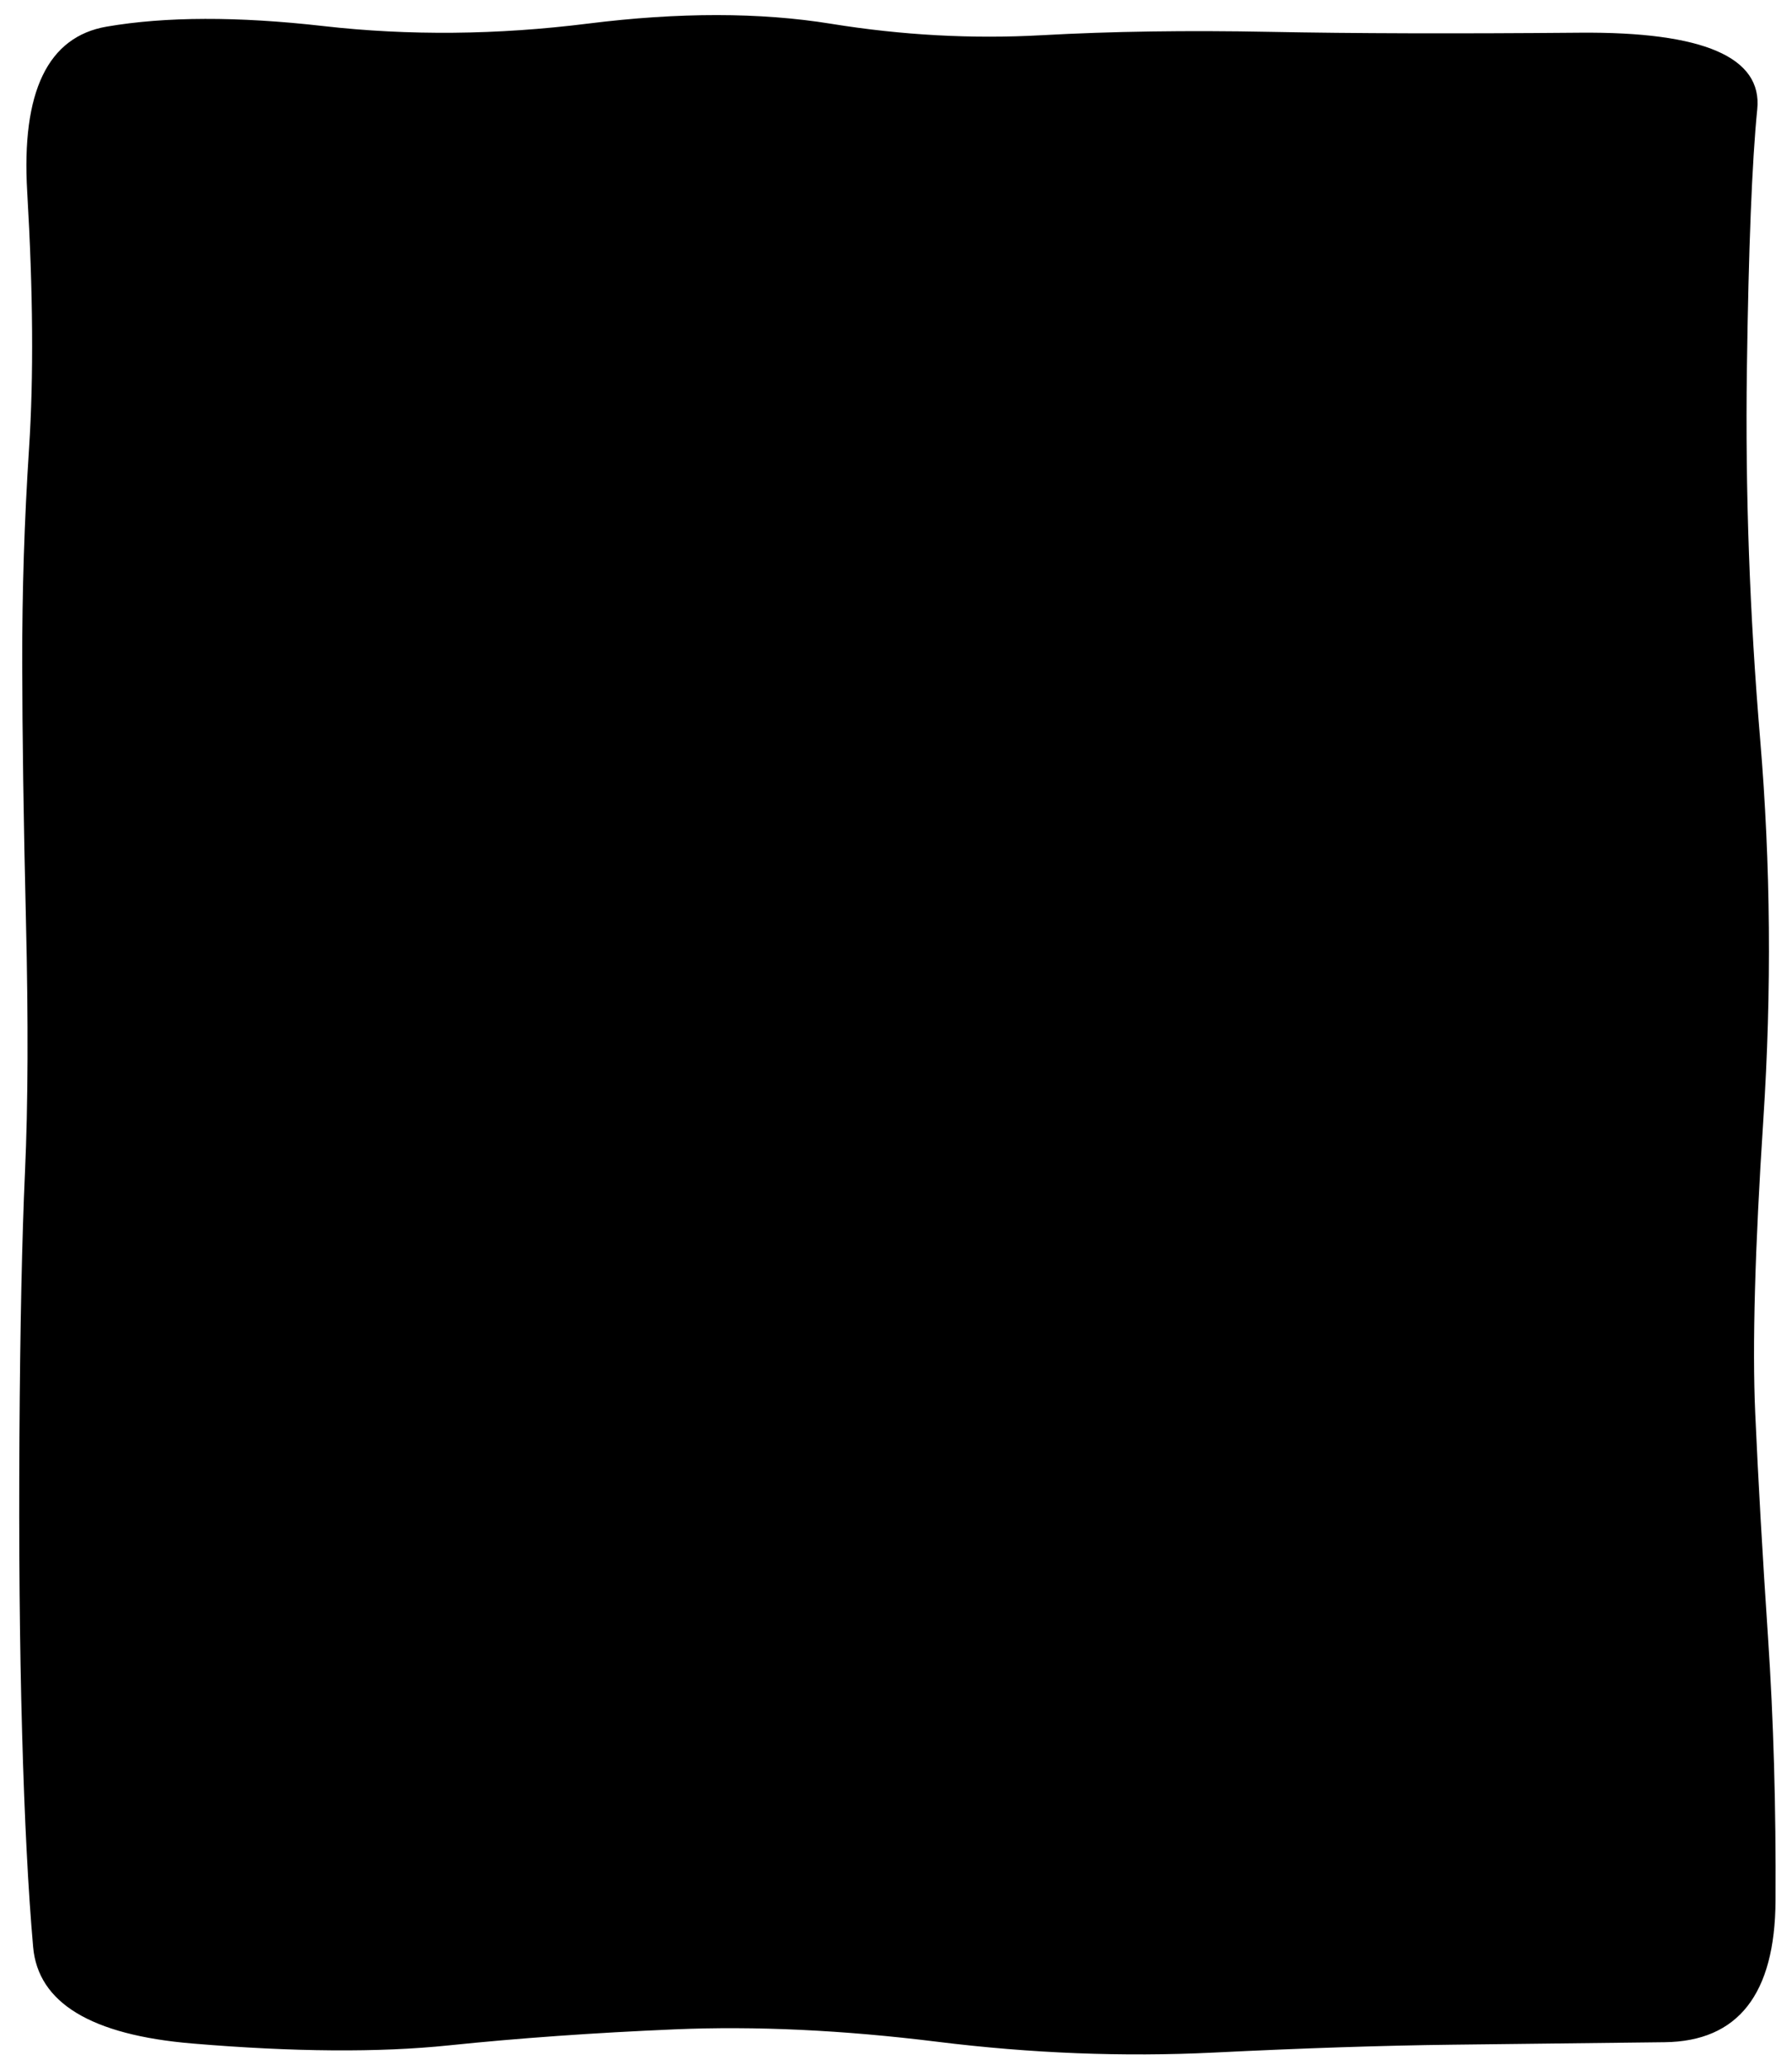 <svg  xmlns="http://www.w3.org/2000/svg" viewBox="0 0 695 803" preserveAspectRatio="none">
  <path d="M 75.63 4.437 Q 75.63 4.437 125.397 10.108 Q 175.164 15.78 228.069 9.15 Q 280.974 2.521 322.289 9.216 Q 363.603 15.91 404.049 13.66 Q 444.496 11.41 492.642 12.358 Q 540.789 13.305 612.681 12.685 Q 684.573 12.064 681.523 42.38 Q 678.474 72.696 677.503 143.396 Q 676.532 214.095 682.653 286.784 Q 688.774 359.472 683.882 434.238 Q 678.991 509.004 680.737 548.117 Q 682.482 587.23 685.696 635.019 Q 688.91 682.808 688.614 737.198 Q 688.319 791.589 645.6 792.087 Q 602.881 792.585 563.041 793.054 Q 523.202 793.522 470.67 796.109 Q 418.138 798.696 363.388 791.895 Q 308.637 785.094 261.603 787.1 Q 214.569 789.106 174.011 793.322 Q 133.452 797.538 74.584 792.588 Q 15.717 787.637 12.853 755.181 Q 9.989 722.725 8.57 671.993 Q 7.151 621.261 7.541 557.326 Q 7.931 493.391 9.694 454.514 Q 11.456 415.636 10.066 357.152 Q 8.675 298.668 8.615 257.042 Q 8.555 215.416 11.264 173.938 Q 13.972 132.459 10.547 74.338 Q 7.122 16.216 41.376 10.327 Q 75.63 4.437 125.397 10.108"/>
</svg>